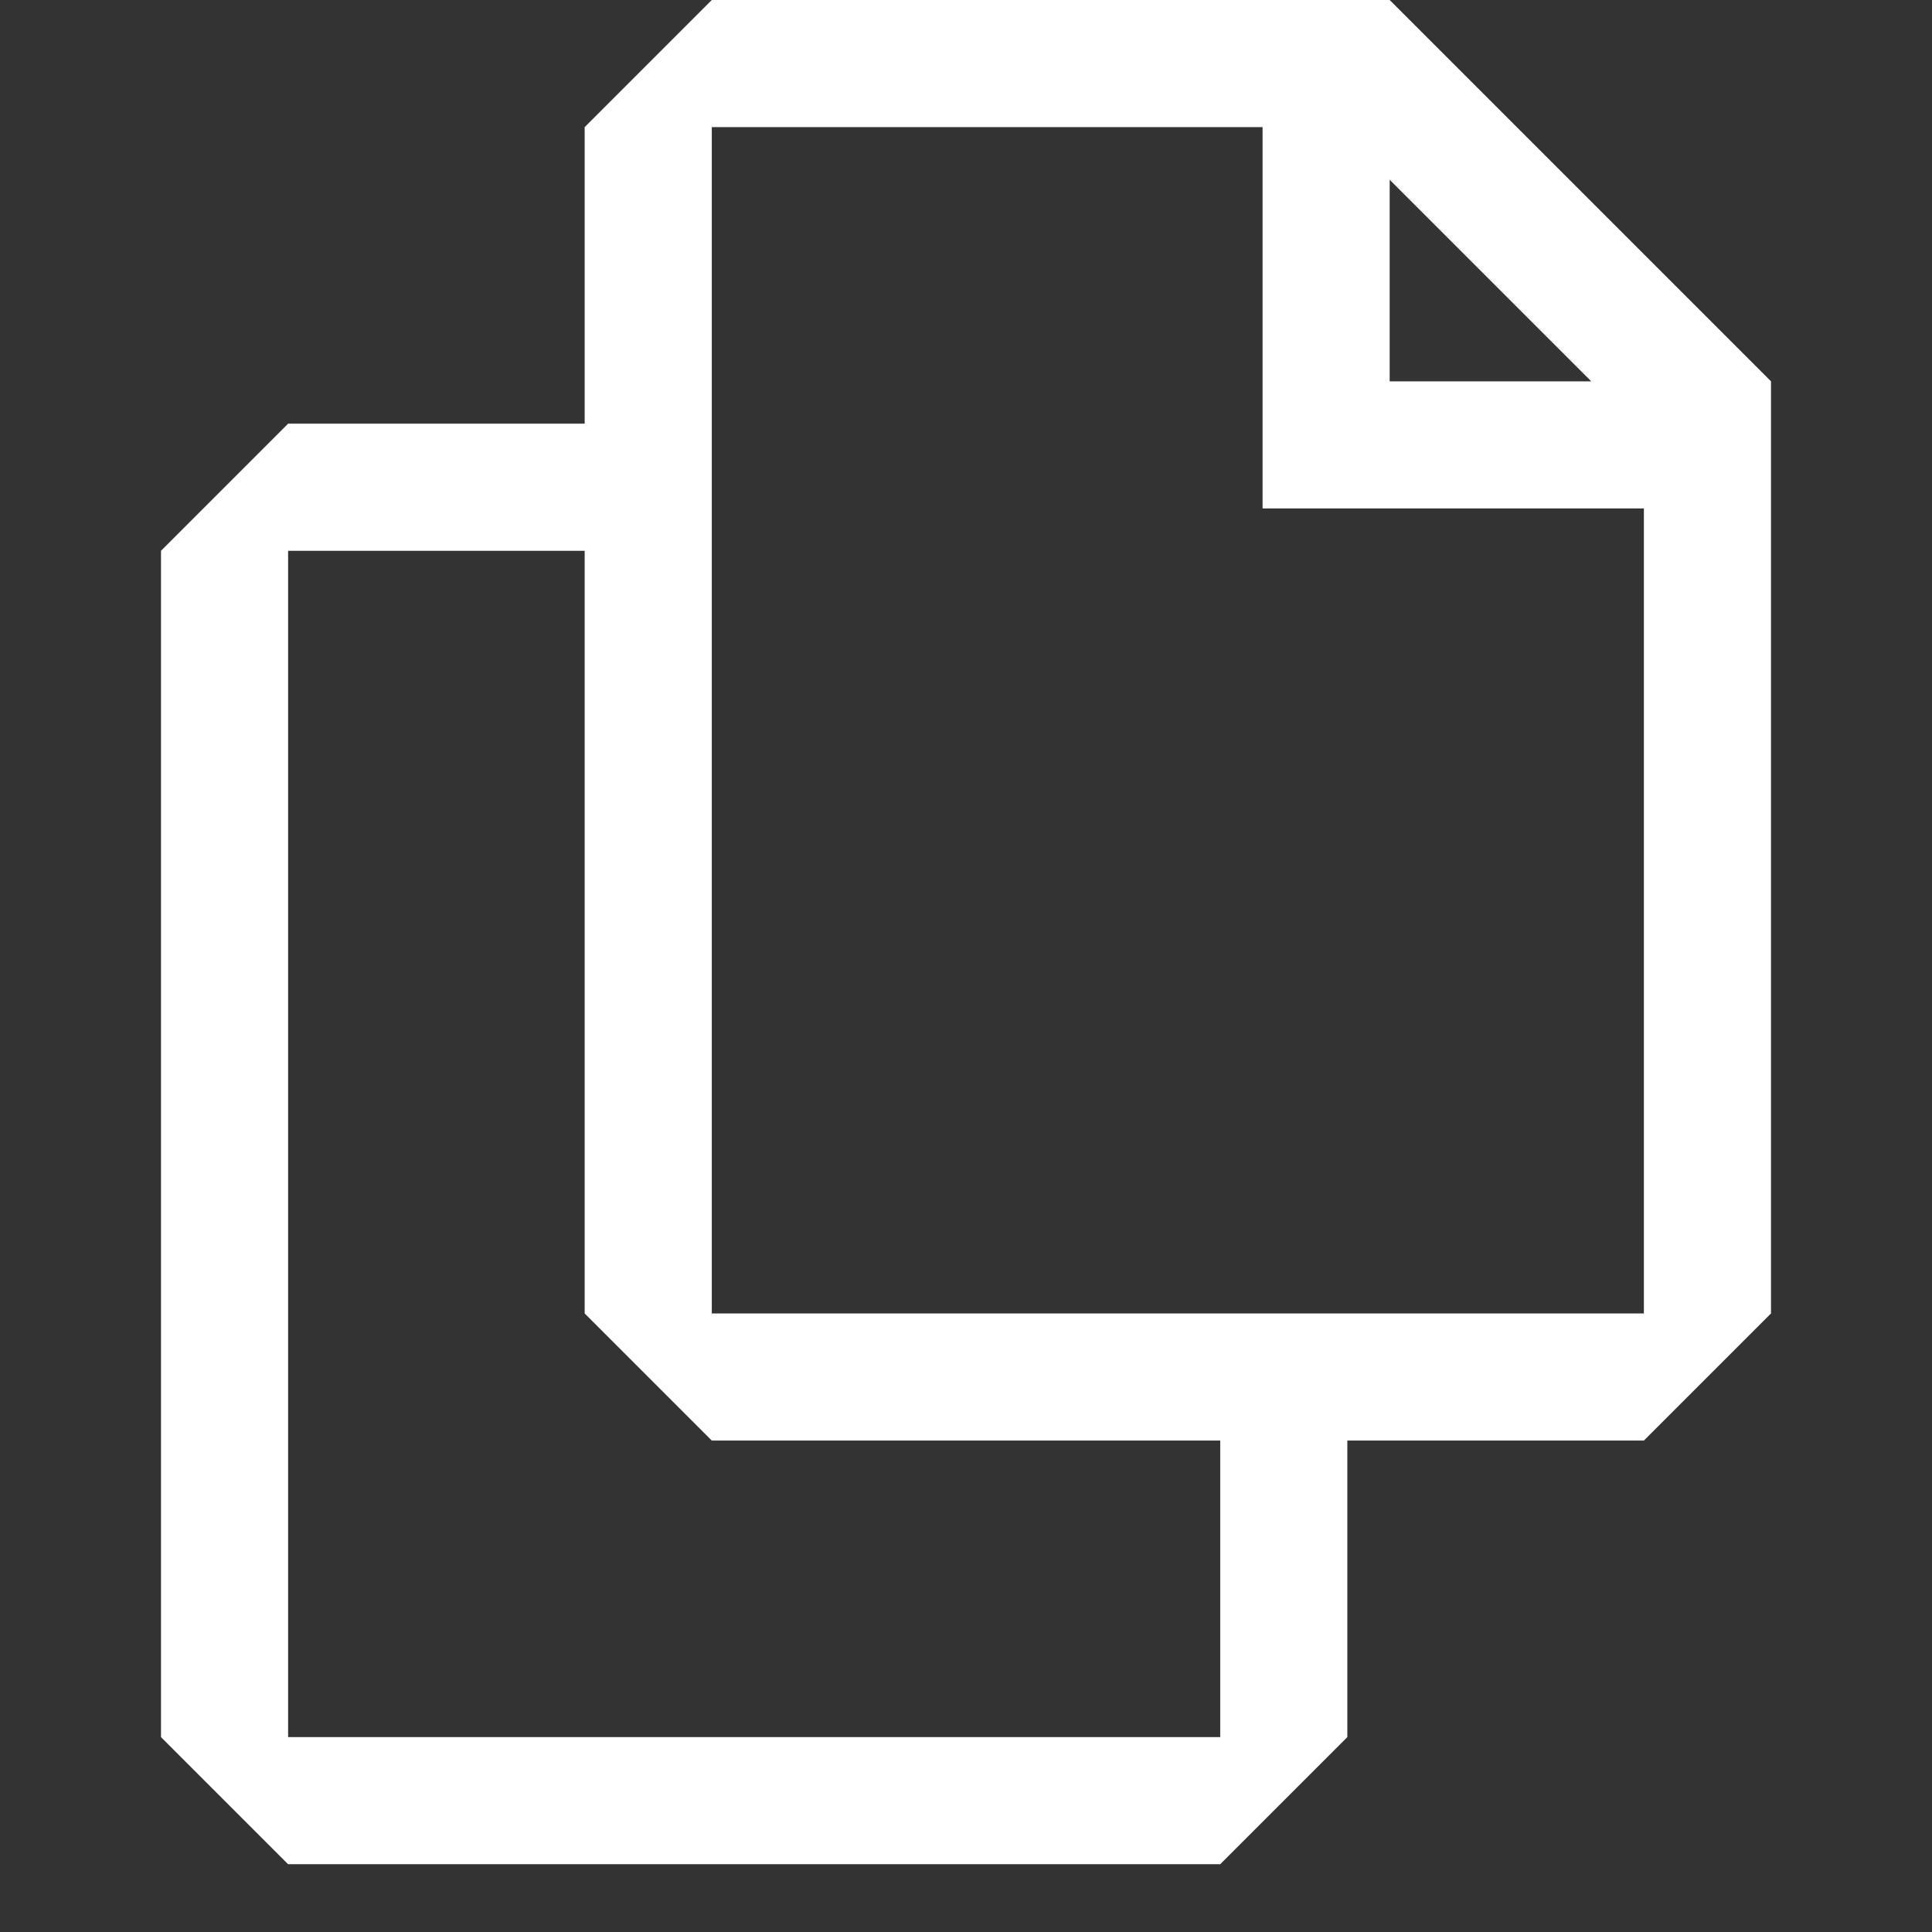 <svg width="24" height="24" viewBox="0 0 24 24" fill="none" xmlns="http://www.w3.org/2000/svg">
<rect x="0" y="0" width="24" height="24" fill="#333333" stroke="none"/>
<path fill-rule="evenodd" clip-rule="evenodd" d="M8.842 0L7.263 1.579V5.263H3.579L2 6.842L2 21.579L3.579 23.158H15.158L16.737 21.579V17.895H20.421L22 16.316V4.737L17.263 0H8.842ZM20.421 16.316V6.316H15.684V1.579H8.842V16.316H20.421ZM7.263 6.842V16.316L8.842 17.895H15.158V21.579H3.579V6.842H7.263ZM19.767 4.737H17.263V2.233L19.767 4.737Z" fill="white"/>
</svg>
